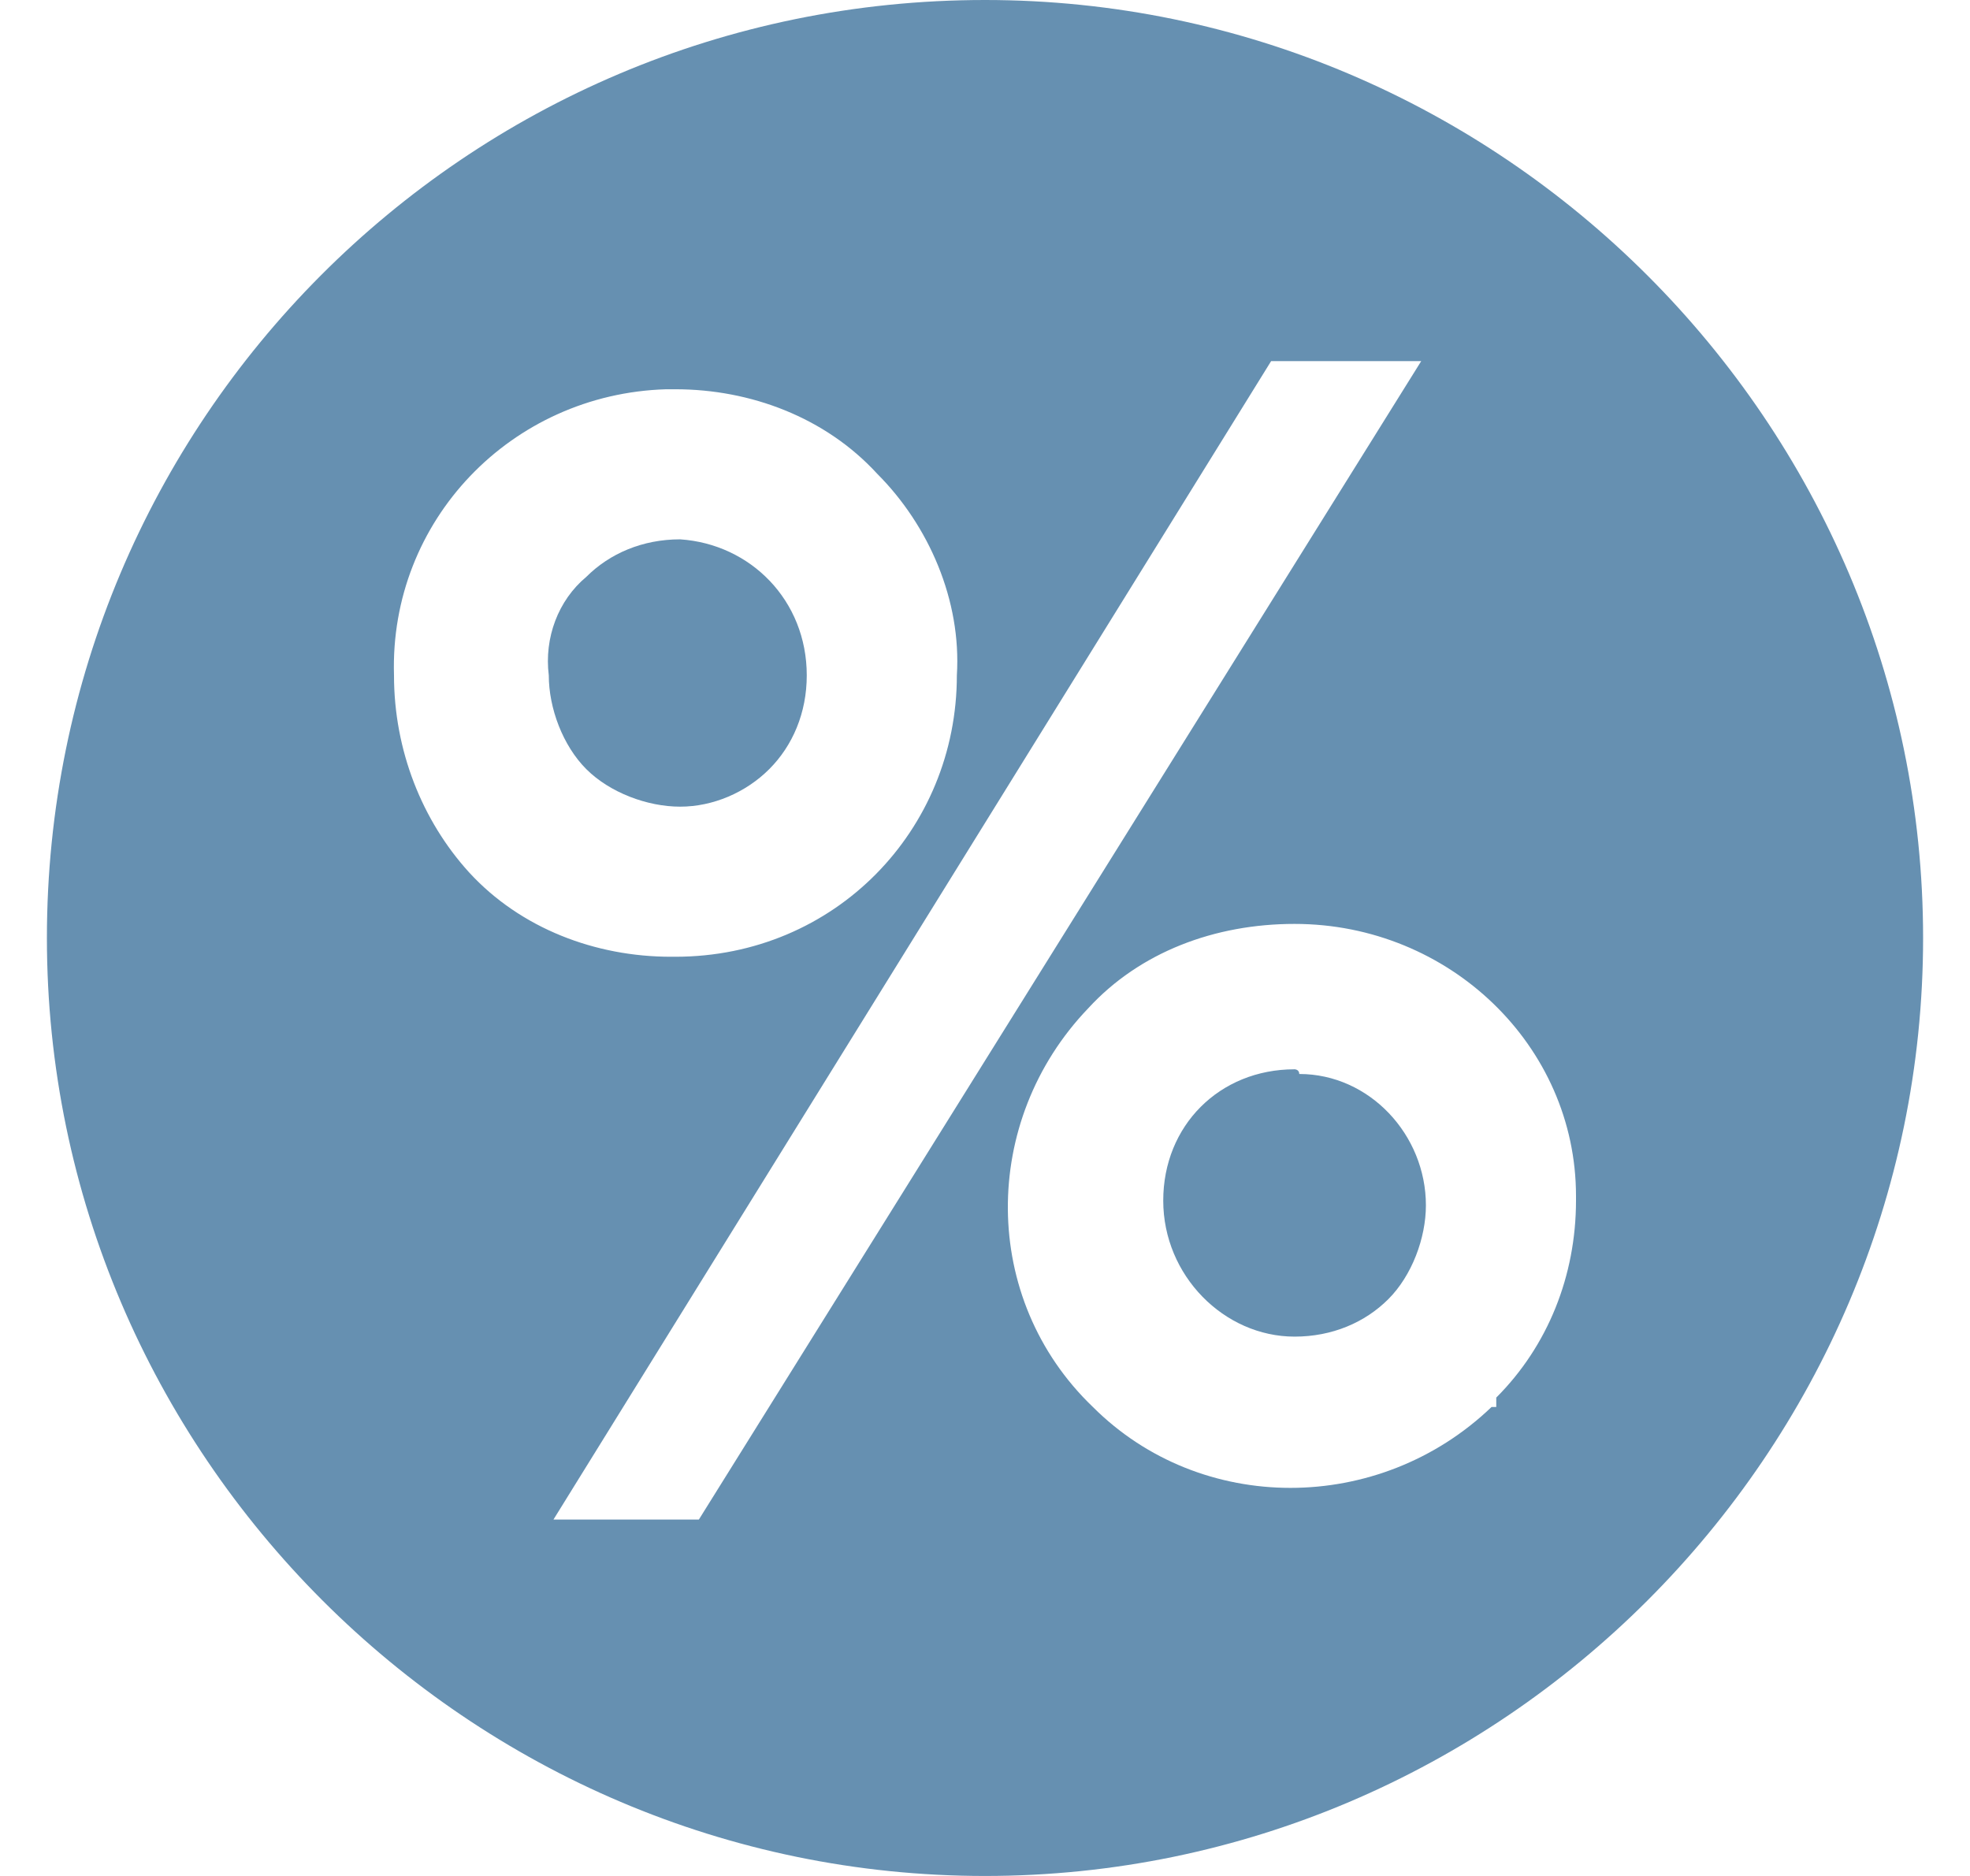 <?xml version="1.0" encoding="utf-8"?>
<!-- Generator: Adobe Illustrator 20.1.0, SVG Export Plug-In . SVG Version: 6.00 Build 0)  -->
<svg version="1.1" id="Layer_1" xmlns="http://www.w3.org/2000/svg" xmlns:xlink="http://www.w3.org/1999/xlink" x="0px" y="0px"
	 viewBox="0 0 42 40" style="enable-background:new 0 0 42 40;" xml:space="preserve">
<style type="text/css">
	.st0{opacity:0.6;fill:#00467E;enable-background:new    ;}
</style>
<title>Asset 1</title>
<g id="Layer_2">
	<g id="content_header">
		<path class="st0" d="M16.4,16.4c0.5-0.5,0.8-1.2,0.8-2c0-1.6-1.2-2.8-2.7-2.9c0,0,0,0,0,0c-0.8,0-1.5,0.3-2,0.8
			c-0.6,0.5-0.9,1.3-0.8,2.1c0,0.7,0.3,1.5,0.8,2c0.5,0.5,1.3,0.8,2,0.8C15.2,17.2,15.9,16.9,16.4,16.4z"/>
		<path class="st0" d="M27.6,22.8c-0.8,0-1.5,0.3-2,0.8c-0.5,0.5-0.8,1.2-0.8,2c0,1.6,1.3,2.9,2.8,2.9c0,0,0,0,0,0
			c0.8,0,1.5-0.3,2-0.8c0.5-0.5,0.8-1.3,0.8-2c0-1.5-1.2-2.8-2.7-2.8C27.7,22.8,27.6,22.8,27.6,22.8L27.6,22.8z"/>
		<path class="st0" d="M21,0C9.9,0,1,9,1,20s9,20,20,20s20-9,20-20S32,0,21,0C21,0,21,0,21,0z M8.4,14.4c-0.1-3.3,2.5-6,5.8-6.1
			c0.1,0,0.2,0,0.2,0c1.6,0,3.2,0.6,4.3,1.8c1.1,1.1,1.8,2.7,1.7,4.3c0,3.3-2.6,6-6,6c0,0,0,0-0.1,0c-1.6,0-3.2-0.6-4.3-1.8
			C9,17.5,8.4,16,8.4,14.4L8.4,14.4z M14.9,32.4h-3.1L27.1,7.7h3.2L14.9,32.4z M31.8,30c-2.4,2.3-6.2,2.3-8.5,0
			c-2.4-2.3-2.4-6.1-0.1-8.5c1.1-1.2,2.7-1.8,4.4-1.8c3.3,0,6,2.6,6,5.8c0,0,0,0.1,0,0.1c0,1.6-0.6,3.1-1.7,4.2V30z"/>
	</g>
</g>
</svg>
